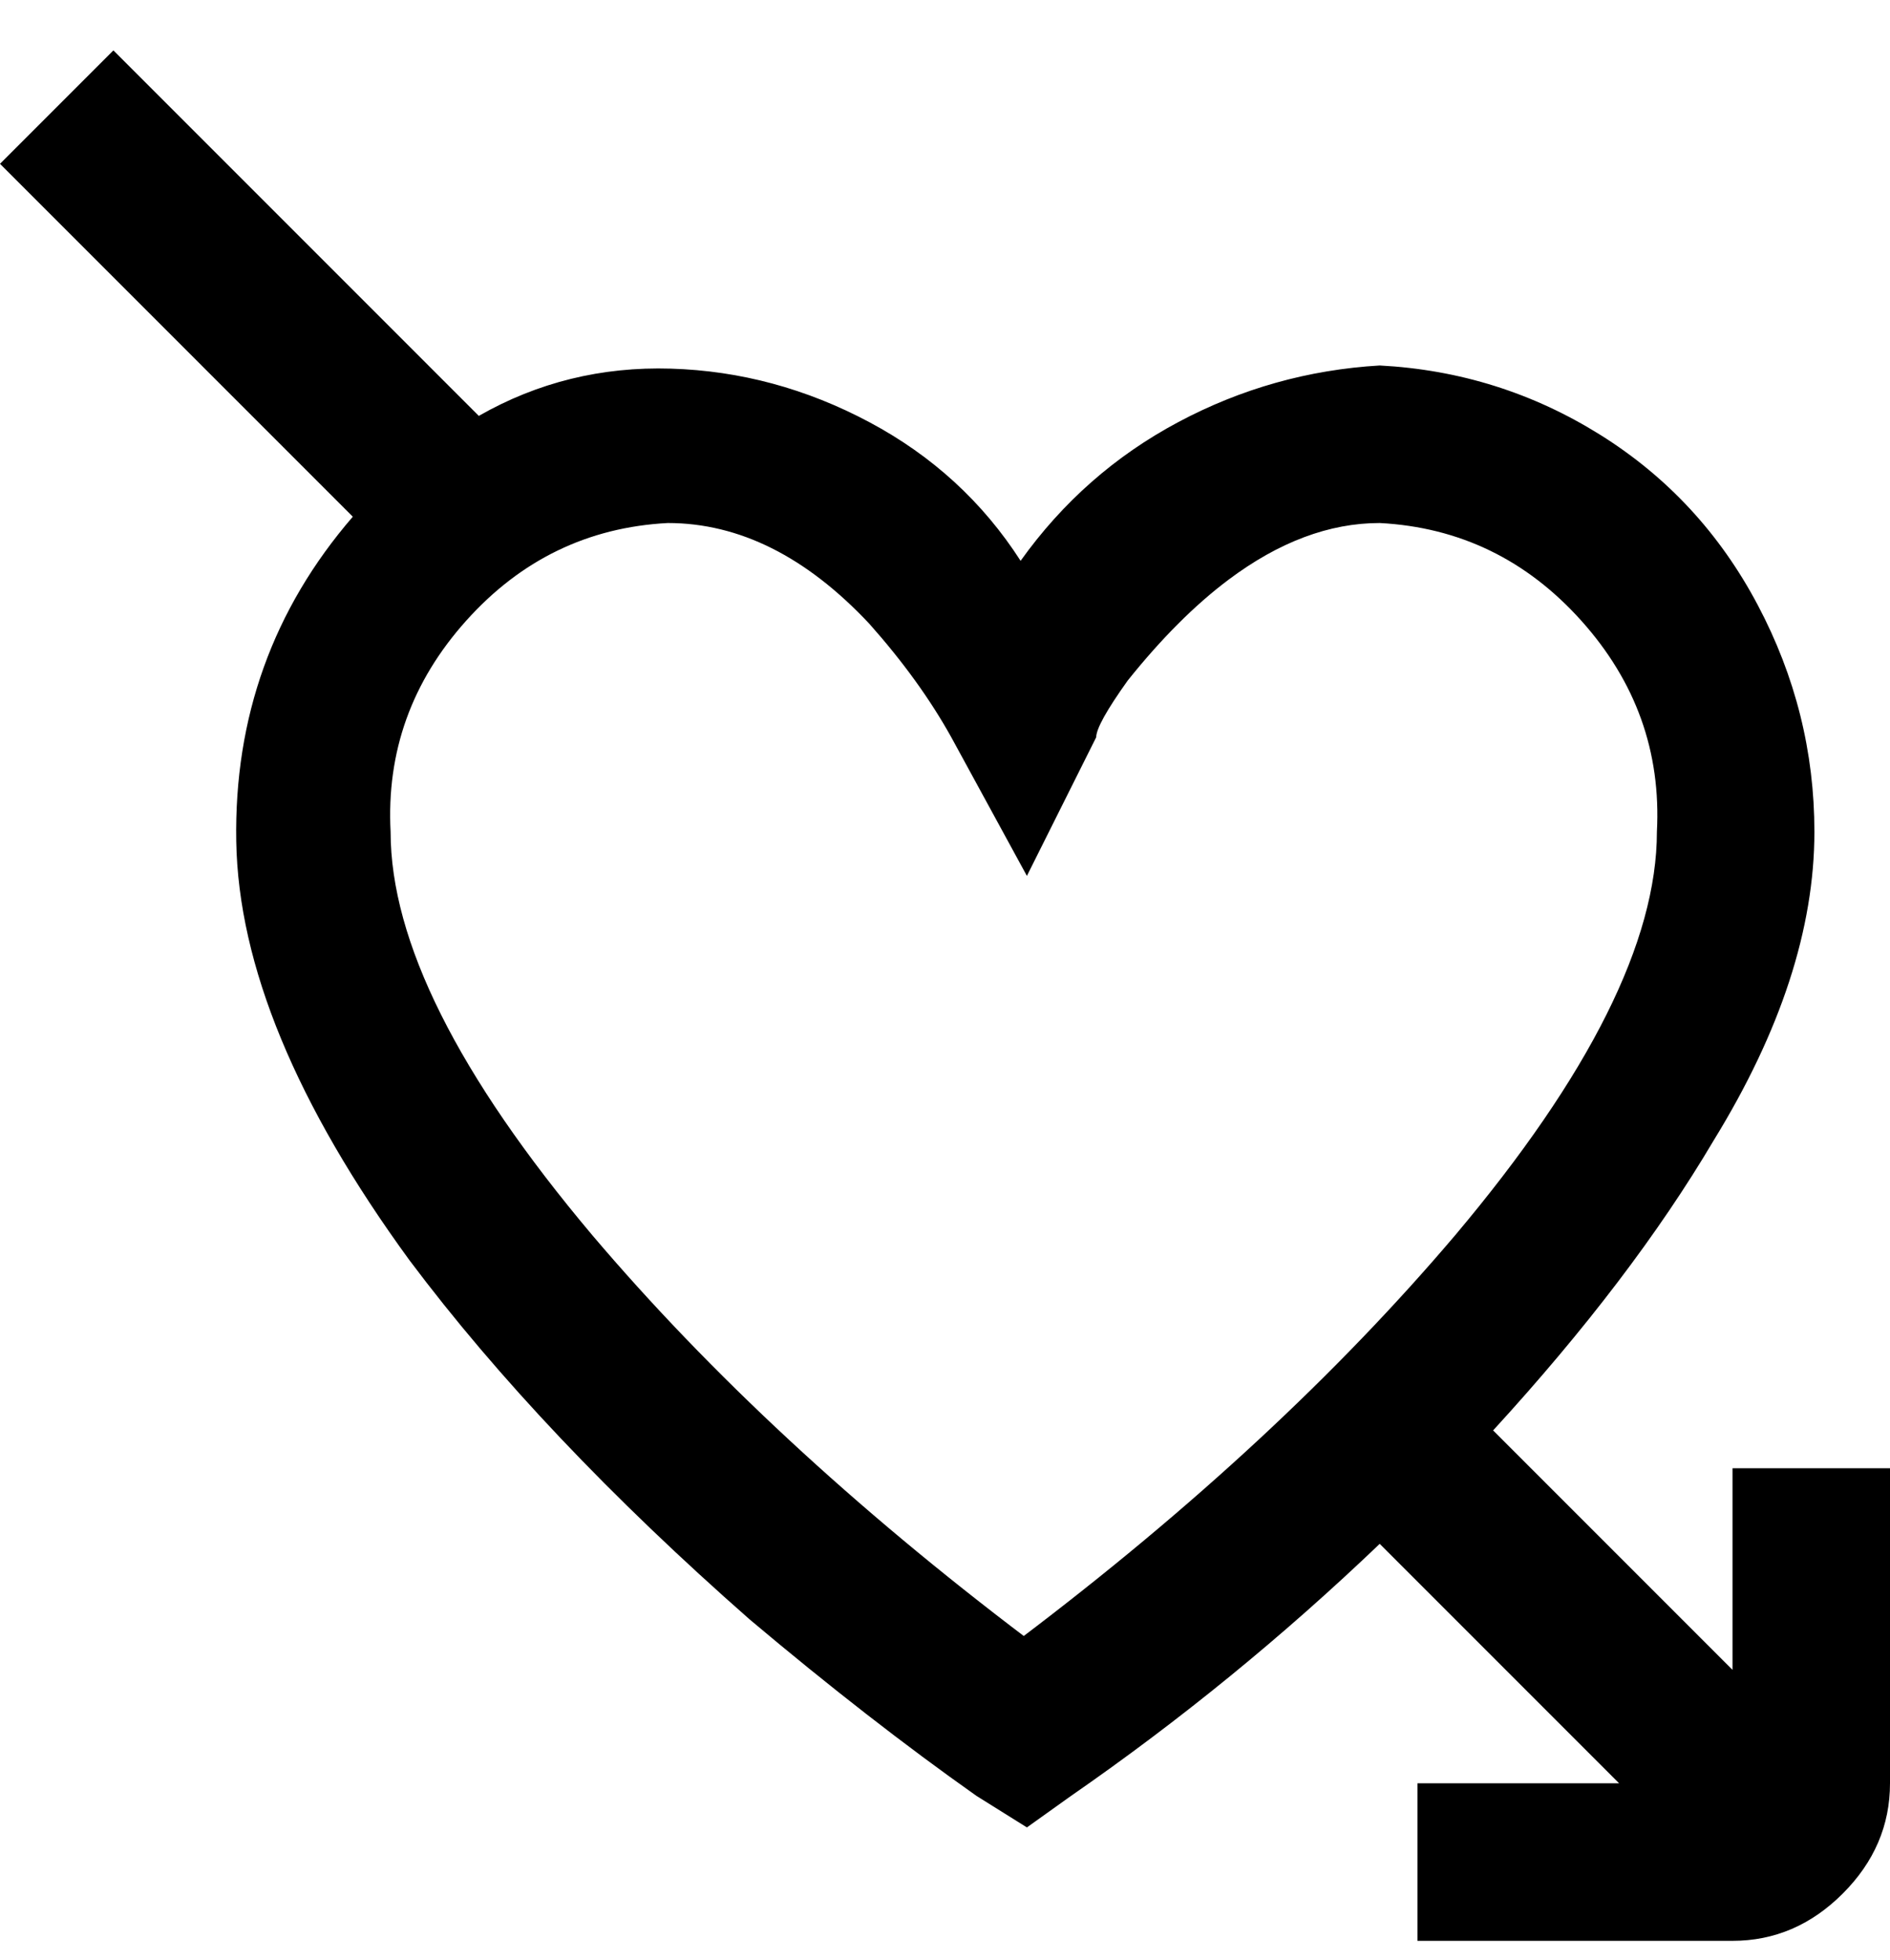 <svg viewBox="0 0 300 311" xmlns="http://www.w3.org/2000/svg"><path d="M275 233v32l-38-38q22-24 35-46 16-26 16-49 0-19-9-36t-25-27q-16-10-35-11-17 1-32 9t-25 22q-9-14-24-22t-31.5-8.5Q90 58 76 66L18 8 0 26l56 56q-19 22-18.5 51.5T65 200q21 28 54 57 19 16 36 28l8 5 7-5q26-18 49-40l38 38h-32v25h50q10 0 17.5-7.5T300 283v-50h-25zm-112 27q-41-31-69-64-32-38-32-64-1-19 12-33.5T106 83q17 0 32 16 8 9 13 18l12 22 11-22q0-2 5-9 8-10 16-16 12-9 24-9 19 1 32 15.5t12 33.5q0 26-32 64-28 33-69 64h1z"/></svg>